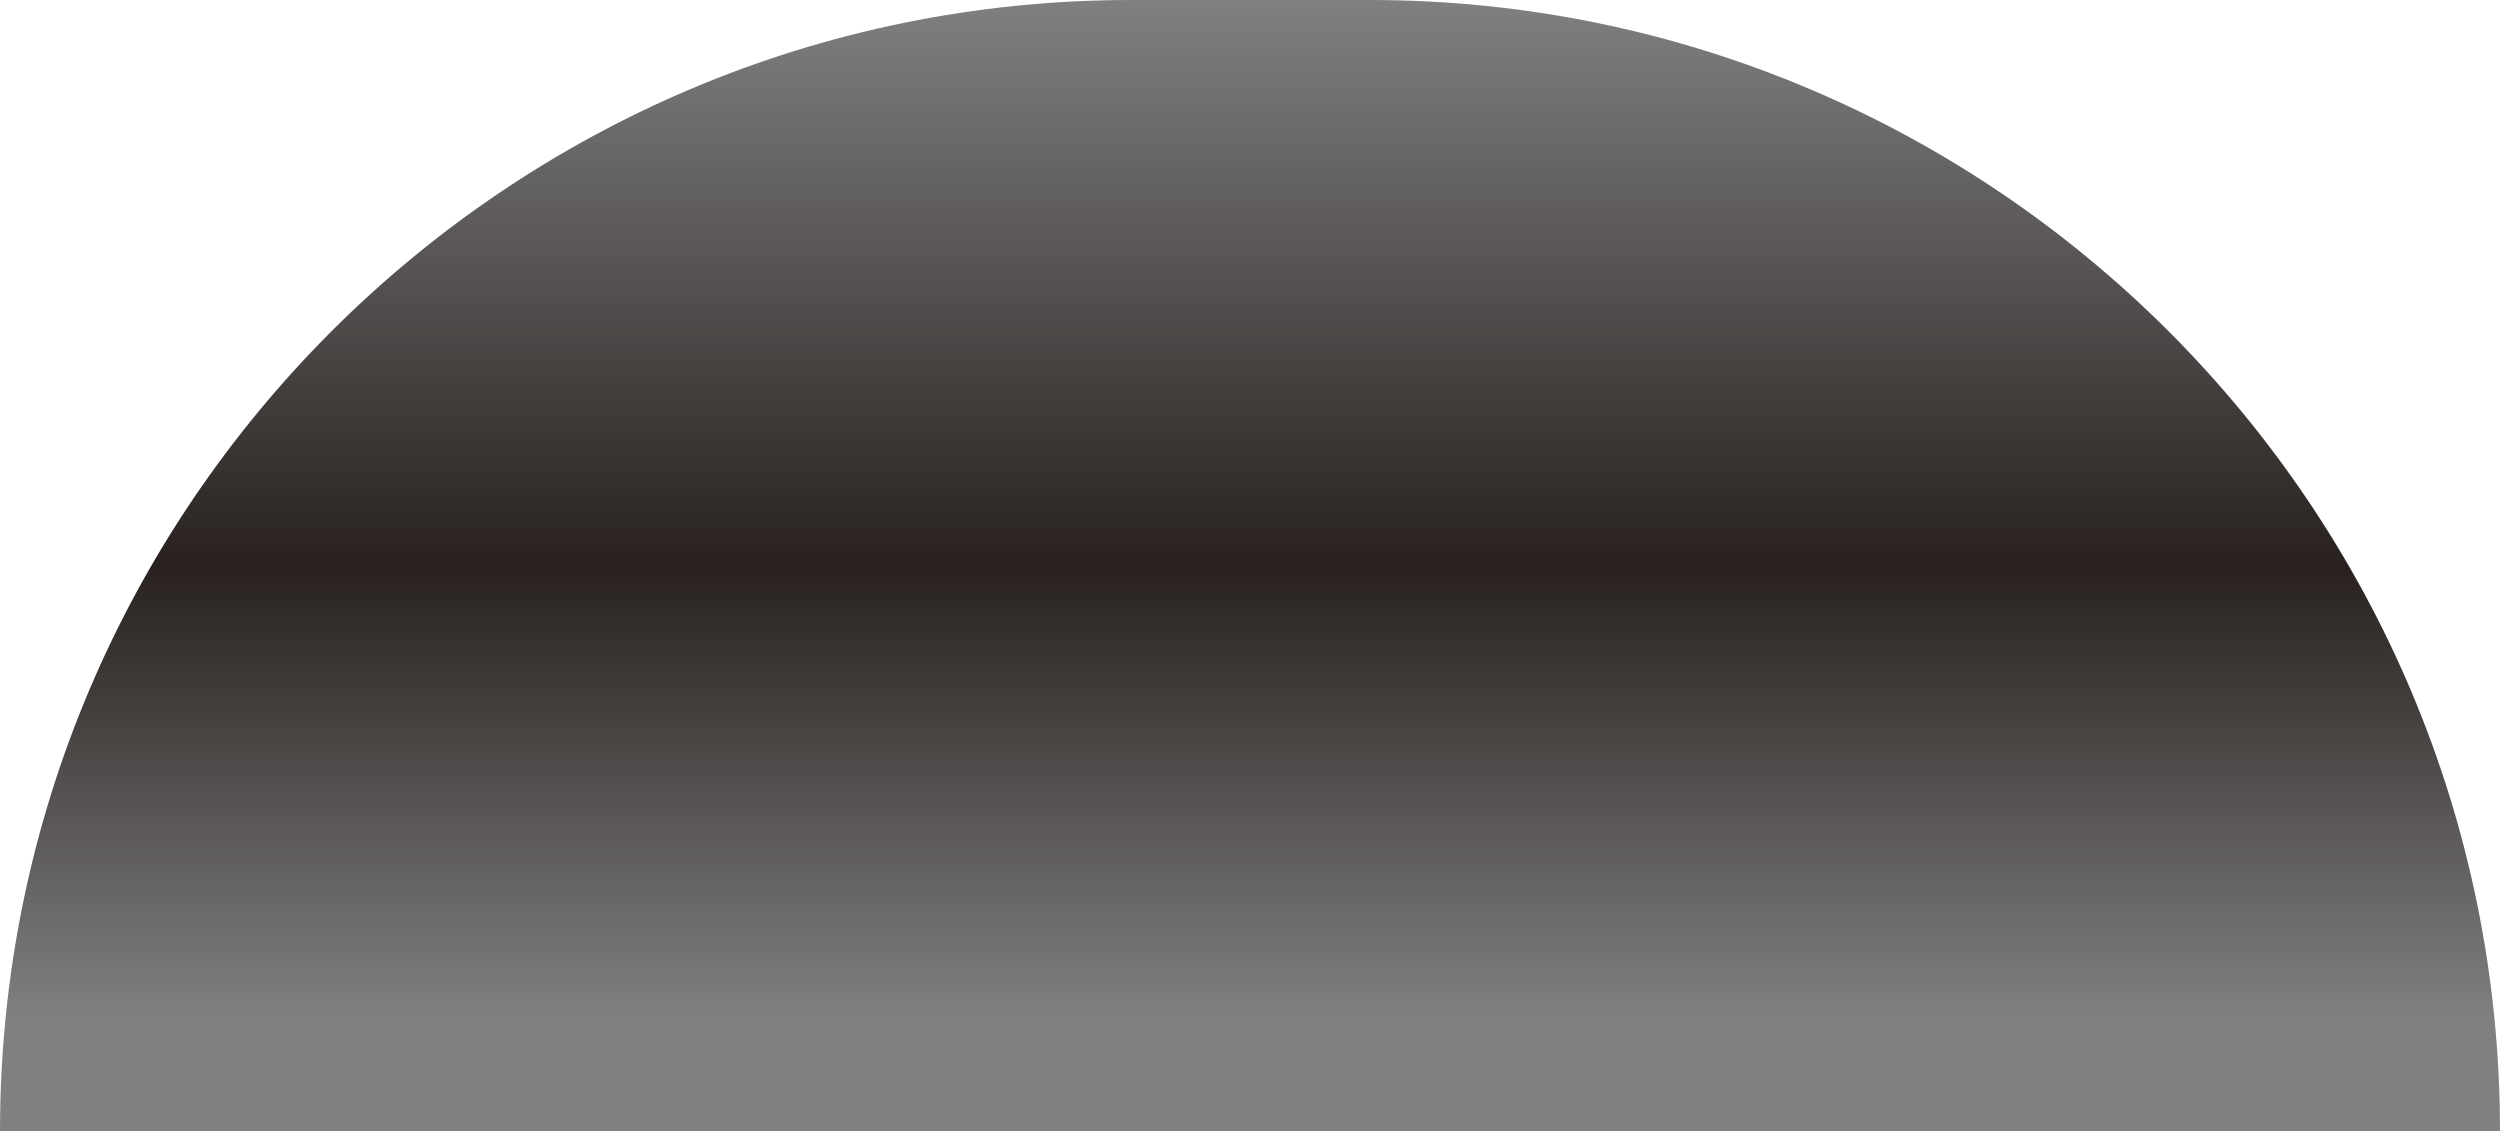 <?xml version="1.0" encoding="UTF-8"?>
<svg id="Layer_2" data-name="Layer 2" xmlns="http://www.w3.org/2000/svg" xmlns:xlink="http://www.w3.org/1999/xlink" viewBox="0 0 30.79 13.93">
  <defs>
    <style>
      .cls-1 {
        fill: url(#linear-gradient);
      }
    </style>
    <linearGradient id="linear-gradient" x1="8.9" y1="-290.32" x2="8.9" y2="-304.25" gradientTransform="translate(6.5 304.25)" gradientUnits="userSpaceOnUse">
      <stop offset="0" stop-color="gray"/>
      <stop offset=".5" stop-color="#28211f"/>
      <stop offset=".9" stop-color="gray"/>
    </linearGradient>
  </defs>
  <g id="Layer_1-2" data-name="Layer 1">
    <path class="cls-1" d="M0,0h30.79c0,7.69-6.24,13.93-13.93,13.93h-2.94C6.24,13.93,0,7.69,0,0H0Z" transform="translate(30.79 13.93) rotate(180)"/>
  </g>
</svg>
